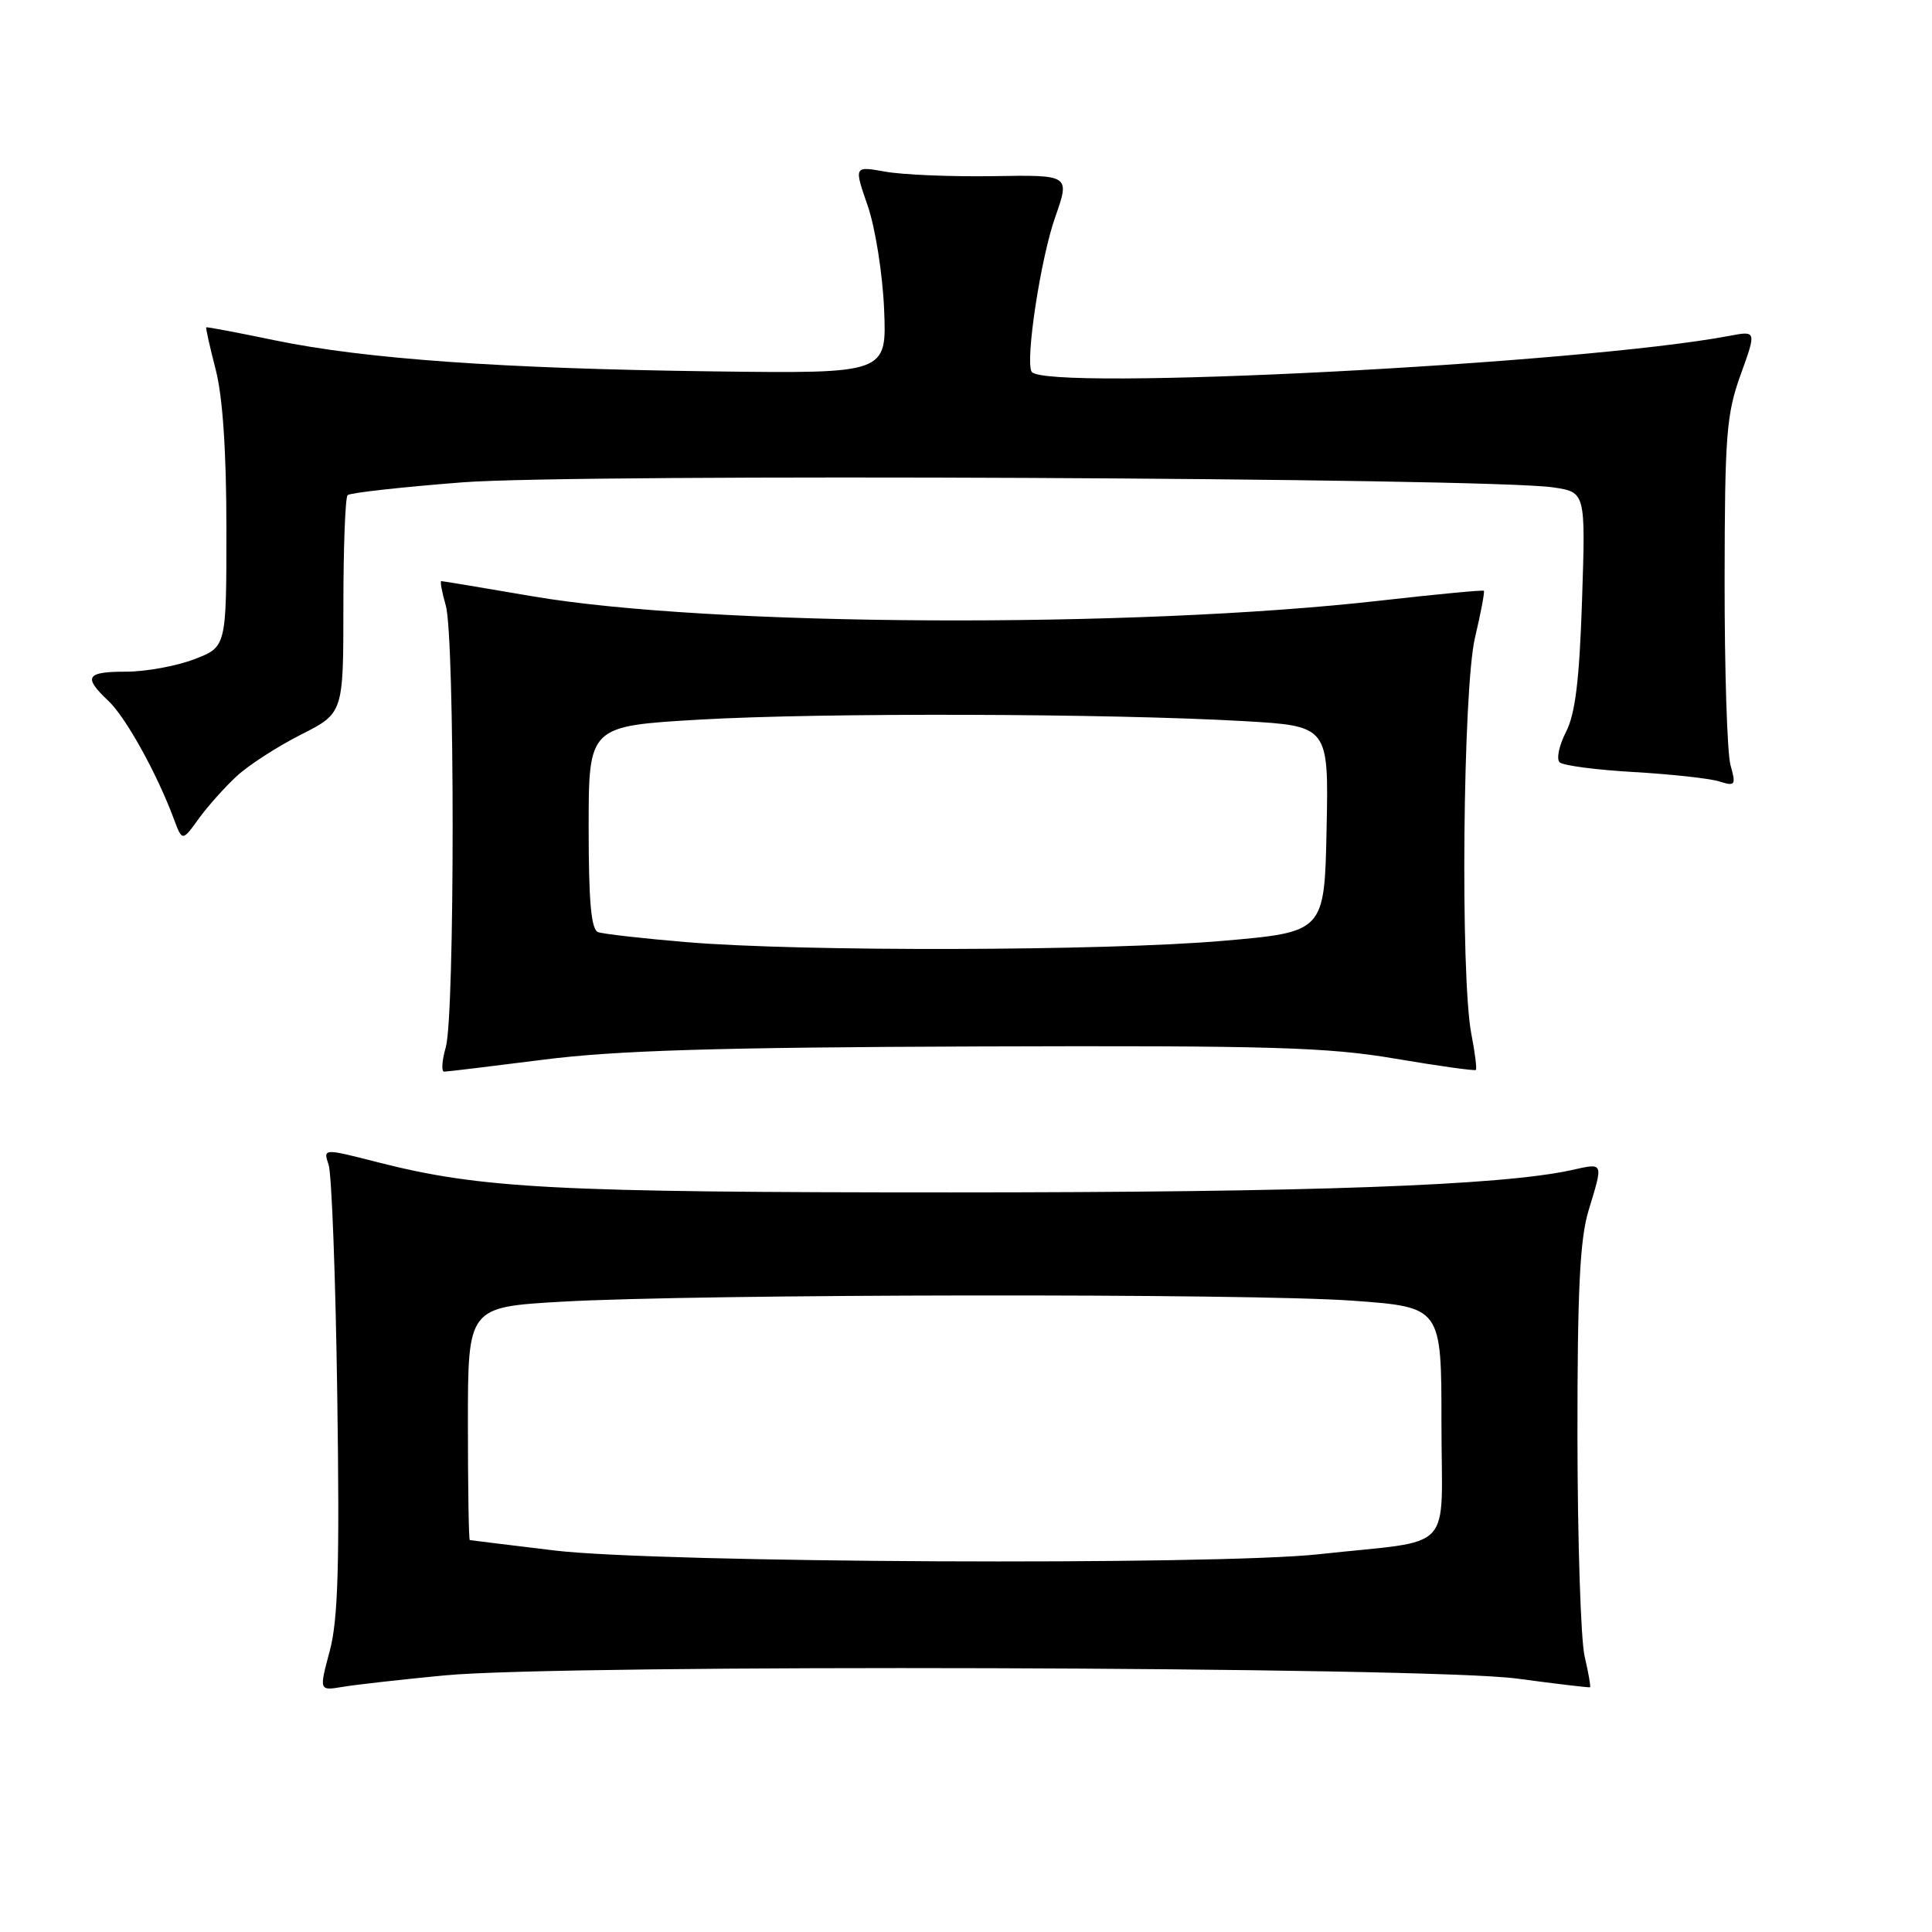 <?xml version="1.0" encoding="UTF-8" standalone="no"?>
<!DOCTYPE svg PUBLIC "-//W3C//DTD SVG 1.1//EN" "http://www.w3.org/Graphics/SVG/1.1/DTD/svg11.dtd" >
<svg xmlns="http://www.w3.org/2000/svg" xmlns:xlink="http://www.w3.org/1999/xlink" version="1.1" viewBox="0 0 256 256">
 <g >
 <path fill="currentColor"
d=" M 58.86 222.00 C 74.50 220.49 189.22 220.83 201.00 222.42 C 206.22 223.12 210.59 223.64 210.69 223.57 C 210.80 223.50 210.48 221.66 209.97 219.47 C 209.46 217.29 209.04 204.21 209.02 190.41 C 209.01 171.00 209.34 164.21 210.49 160.41 C 212.46 153.91 212.54 154.09 208.25 155.04 C 198.96 157.09 173.78 158.00 126.02 158.00 C 73.51 158.00 63.75 157.49 50.15 154.03 C 42.81 152.15 42.81 152.15 43.54 154.33 C 43.95 155.52 44.47 169.32 44.69 185.00 C 45.01 207.38 44.80 214.63 43.69 218.77 C 42.28 224.04 42.28 224.04 45.39 223.52 C 47.10 223.23 53.16 222.55 58.86 222.00 Z  M 72.03 140.41 C 81.59 139.19 95.00 138.78 129.50 138.66 C 168.42 138.53 175.90 138.75 184.89 140.28 C 190.61 141.25 195.41 141.92 195.56 141.77 C 195.71 141.62 195.44 139.47 194.96 137.00 C 193.49 129.39 193.84 91.32 195.44 84.51 C 196.22 81.21 196.75 78.41 196.62 78.28 C 196.49 78.16 190.34 78.74 182.94 79.58 C 150.18 83.31 94.05 83.03 70.55 79.01 C 64.09 77.90 58.65 77.00 58.47 77.00 C 58.29 77.00 58.56 78.46 59.07 80.24 C 60.28 84.47 60.28 134.53 59.07 138.76 C 58.56 140.54 58.46 142.00 58.85 142.00 C 59.24 142.00 65.17 141.28 72.03 140.41 Z  M 31.36 102.85 C 32.93 101.39 36.76 98.92 39.86 97.35 C 45.50 94.50 45.50 94.50 45.50 80.33 C 45.50 72.54 45.75 65.91 46.06 65.61 C 46.37 65.30 53.23 64.54 61.30 63.91 C 76.51 62.74 197.16 63.30 205.80 64.58 C 210.10 65.22 210.10 65.22 209.63 79.51 C 209.28 90.15 208.73 94.62 207.49 97.01 C 206.58 98.78 206.21 100.58 206.66 101.01 C 207.12 101.44 211.55 102.02 216.50 102.30 C 221.45 102.59 226.54 103.14 227.80 103.54 C 229.94 104.21 230.05 104.06 229.30 101.38 C 228.86 99.80 228.51 88.83 228.52 77.00 C 228.54 57.69 228.75 54.91 230.64 49.66 C 232.75 43.82 232.75 43.82 229.12 44.51 C 209.39 48.23 138.18 51.89 136.69 49.25 C 135.84 47.73 137.89 34.26 139.81 28.80 C 141.79 23.17 141.79 23.17 131.64 23.34 C 126.06 23.43 119.62 23.16 117.33 22.75 C 113.15 22.00 113.15 22.00 114.97 27.25 C 115.98 30.16 116.95 36.29 117.15 41.00 C 117.50 49.50 117.50 49.50 94.50 49.21 C 66.49 48.85 48.43 47.57 36.50 45.11 C 31.55 44.08 27.42 43.30 27.33 43.37 C 27.24 43.44 27.80 45.96 28.58 48.97 C 29.51 52.56 30.00 59.81 30.00 70.08 C 30.00 85.73 30.00 85.73 25.72 87.36 C 23.36 88.26 19.31 89.00 16.72 89.00 C 11.40 89.00 10.98 89.69 14.36 92.87 C 16.66 95.03 20.80 102.50 23.03 108.50 C 24.15 111.50 24.15 111.50 26.32 108.50 C 27.51 106.85 29.78 104.31 31.36 102.85 Z  M 73.50 205.45 C 67.45 204.72 62.39 204.10 62.25 204.07 C 62.11 204.03 62.00 197.07 62.00 188.60 C 62.00 173.20 62.00 173.20 74.45 172.48 C 92.45 171.45 165.44 171.35 179.25 172.35 C 191.00 173.20 191.00 173.20 191.00 188.55 C 191.00 206.15 193.07 203.93 174.81 205.94 C 160.99 207.45 87.33 207.10 73.50 205.45 Z  M 91.00 124.84 C 85.22 124.36 79.94 123.76 79.25 123.51 C 78.33 123.18 78.00 119.47 78.00 109.64 C 78.00 96.21 78.00 96.21 92.75 95.35 C 108.84 94.42 146.87 94.53 164.78 95.55 C 176.06 96.20 176.06 96.20 175.78 109.85 C 175.50 123.50 175.50 123.50 162.00 124.67 C 146.34 126.02 106.25 126.12 91.00 124.84 Z "/>
</g>
</svg>